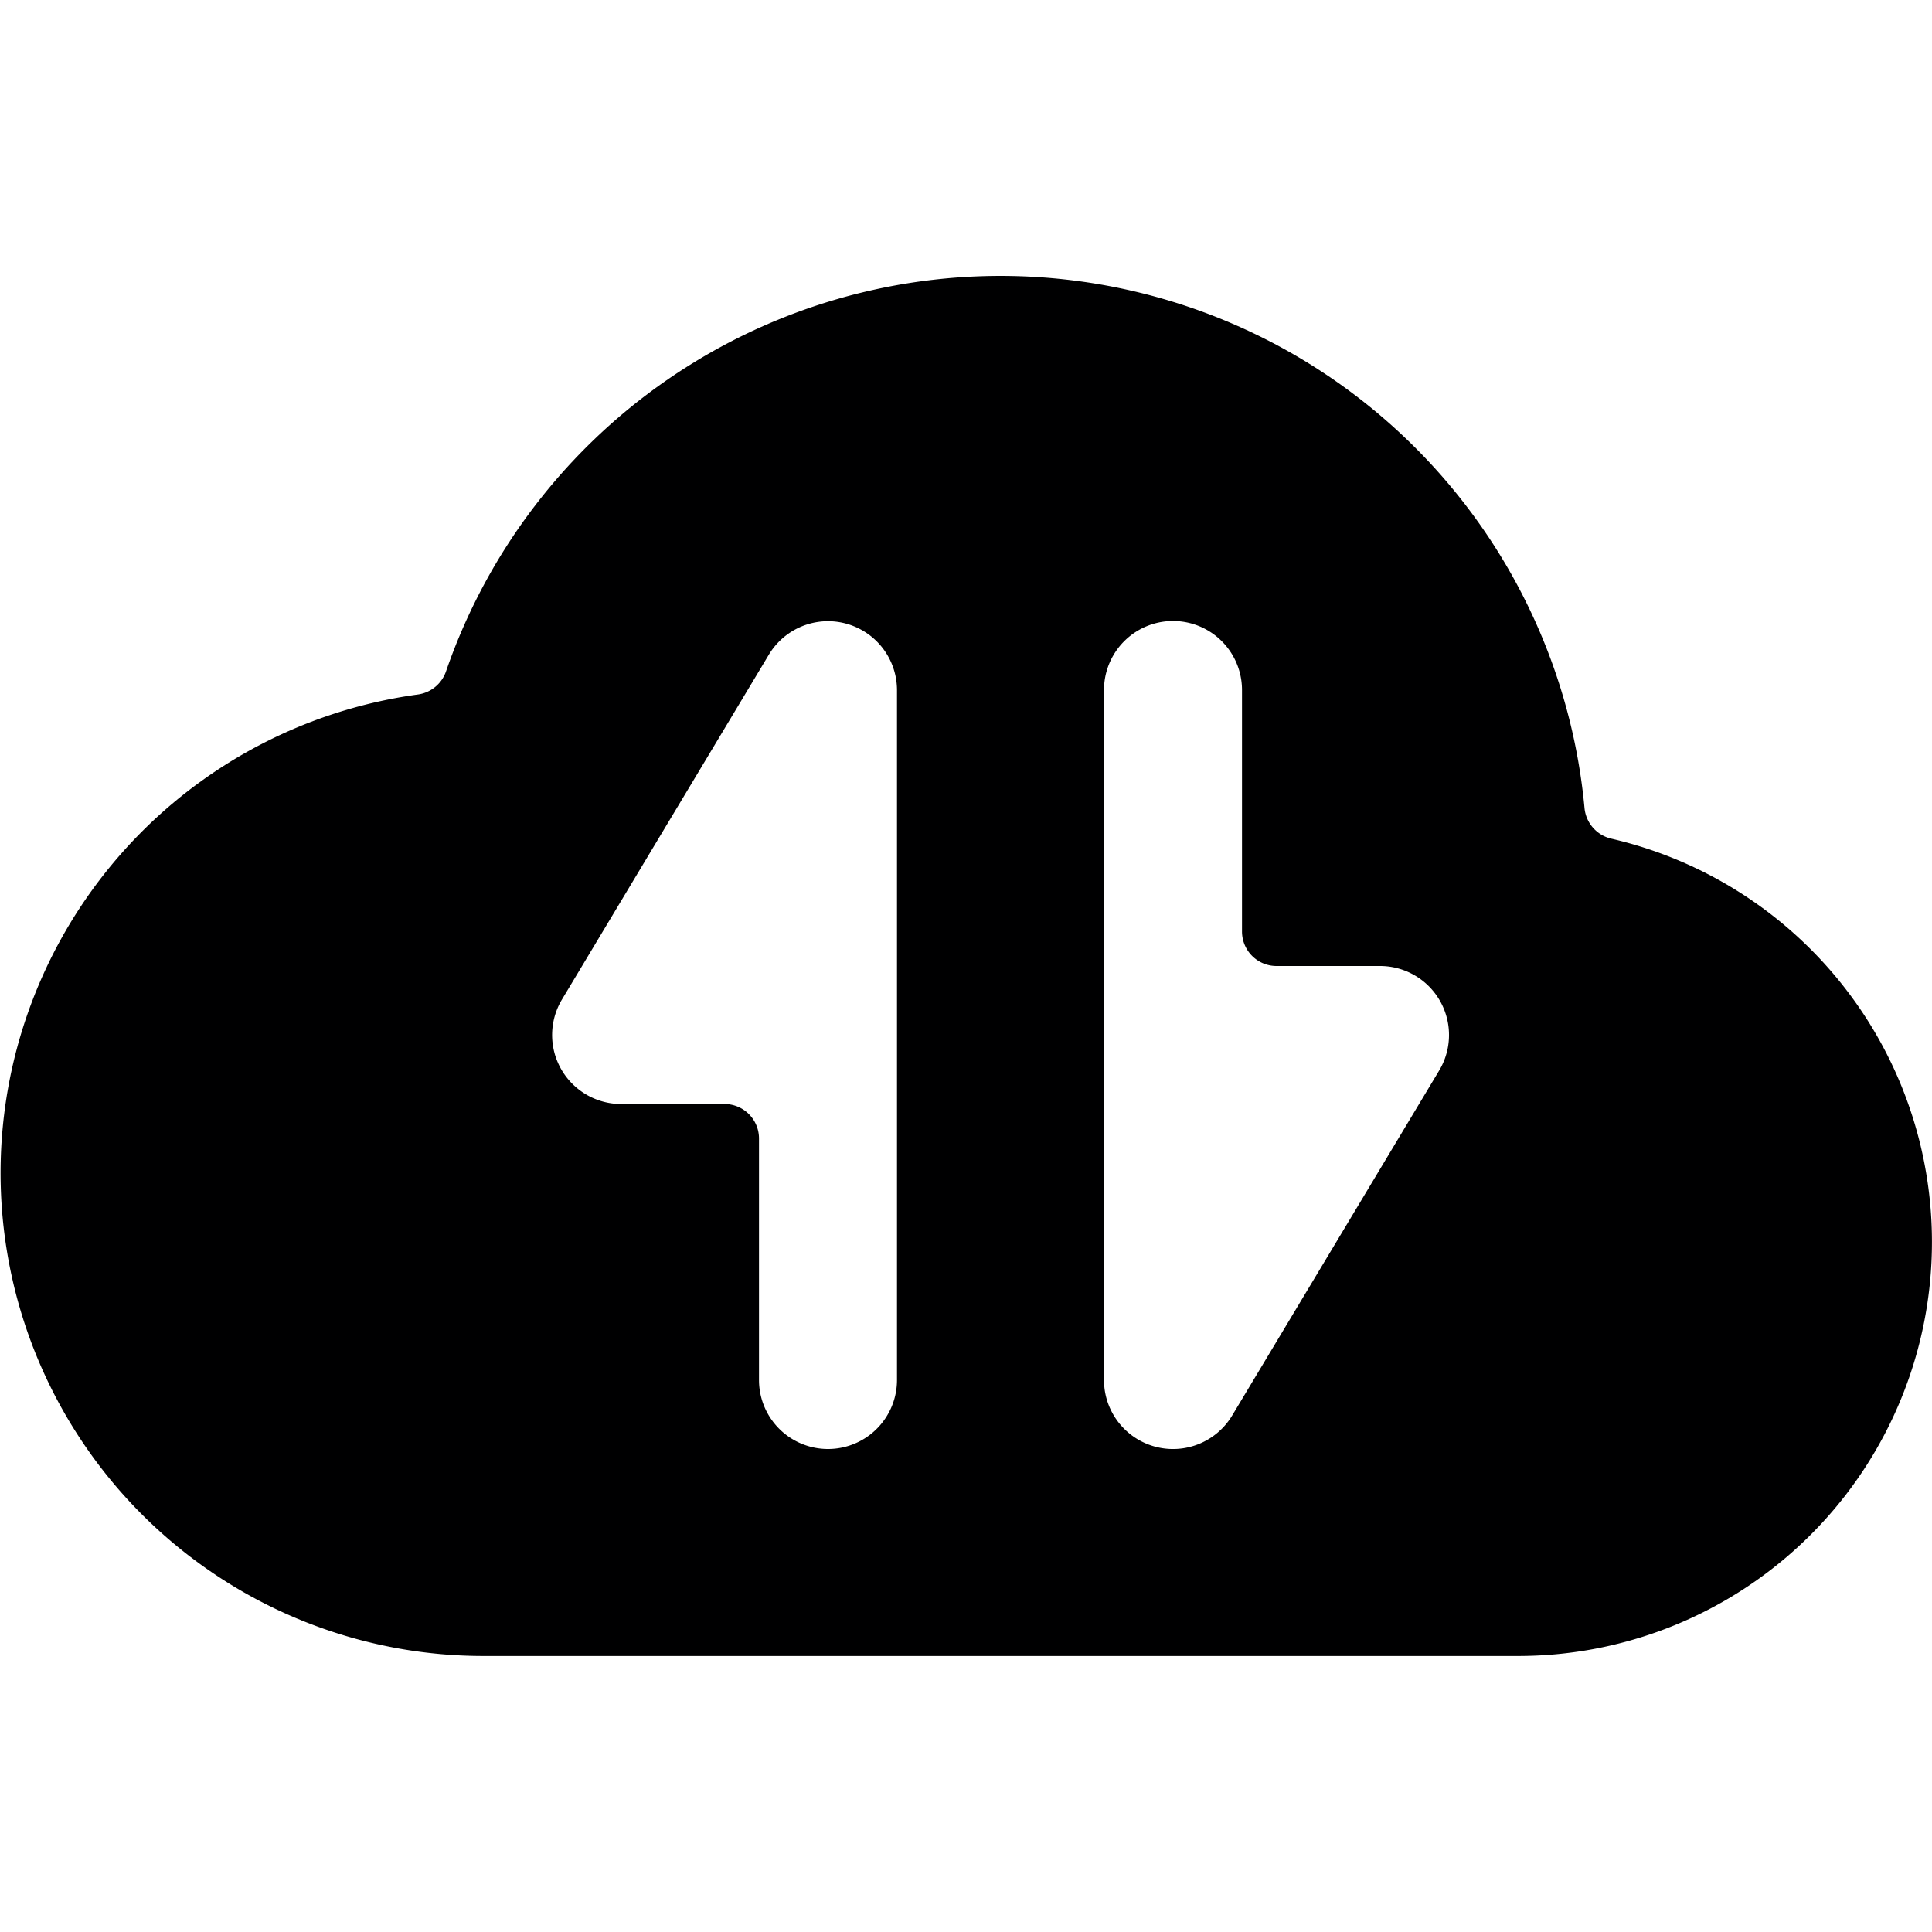 <svg xmlns="http://www.w3.org/2000/svg" viewBox="0 0 14 14">
  <path d="M11.675,6.077a.252.252,0,0,1-.193-.221,4.25,4.25,0,0,0-8.25-.991.252.252,0,0,1-.2.167A3.5,3.5,0,0,0,3.5,12H11a3,3,0,0,0,.675-5.923ZM6.5,10a.5.5,0,0,1-1,0V8.25A.25.25,0,0,0,5.25,8H4.5a.5.5,0,0,1-.428-.757l1.5-2.5A.5.5,0,0,1,6.5,5Zm3.929-2.243-1.5,2.5A.5.5,0,0,1,8,10V5A.5.5,0,0,1,9,5V6.75A.25.25,0,0,0,9.25,7H10a.5.5,0,0,1,.429.757Z" style="fill: #000001"/>
</svg>
